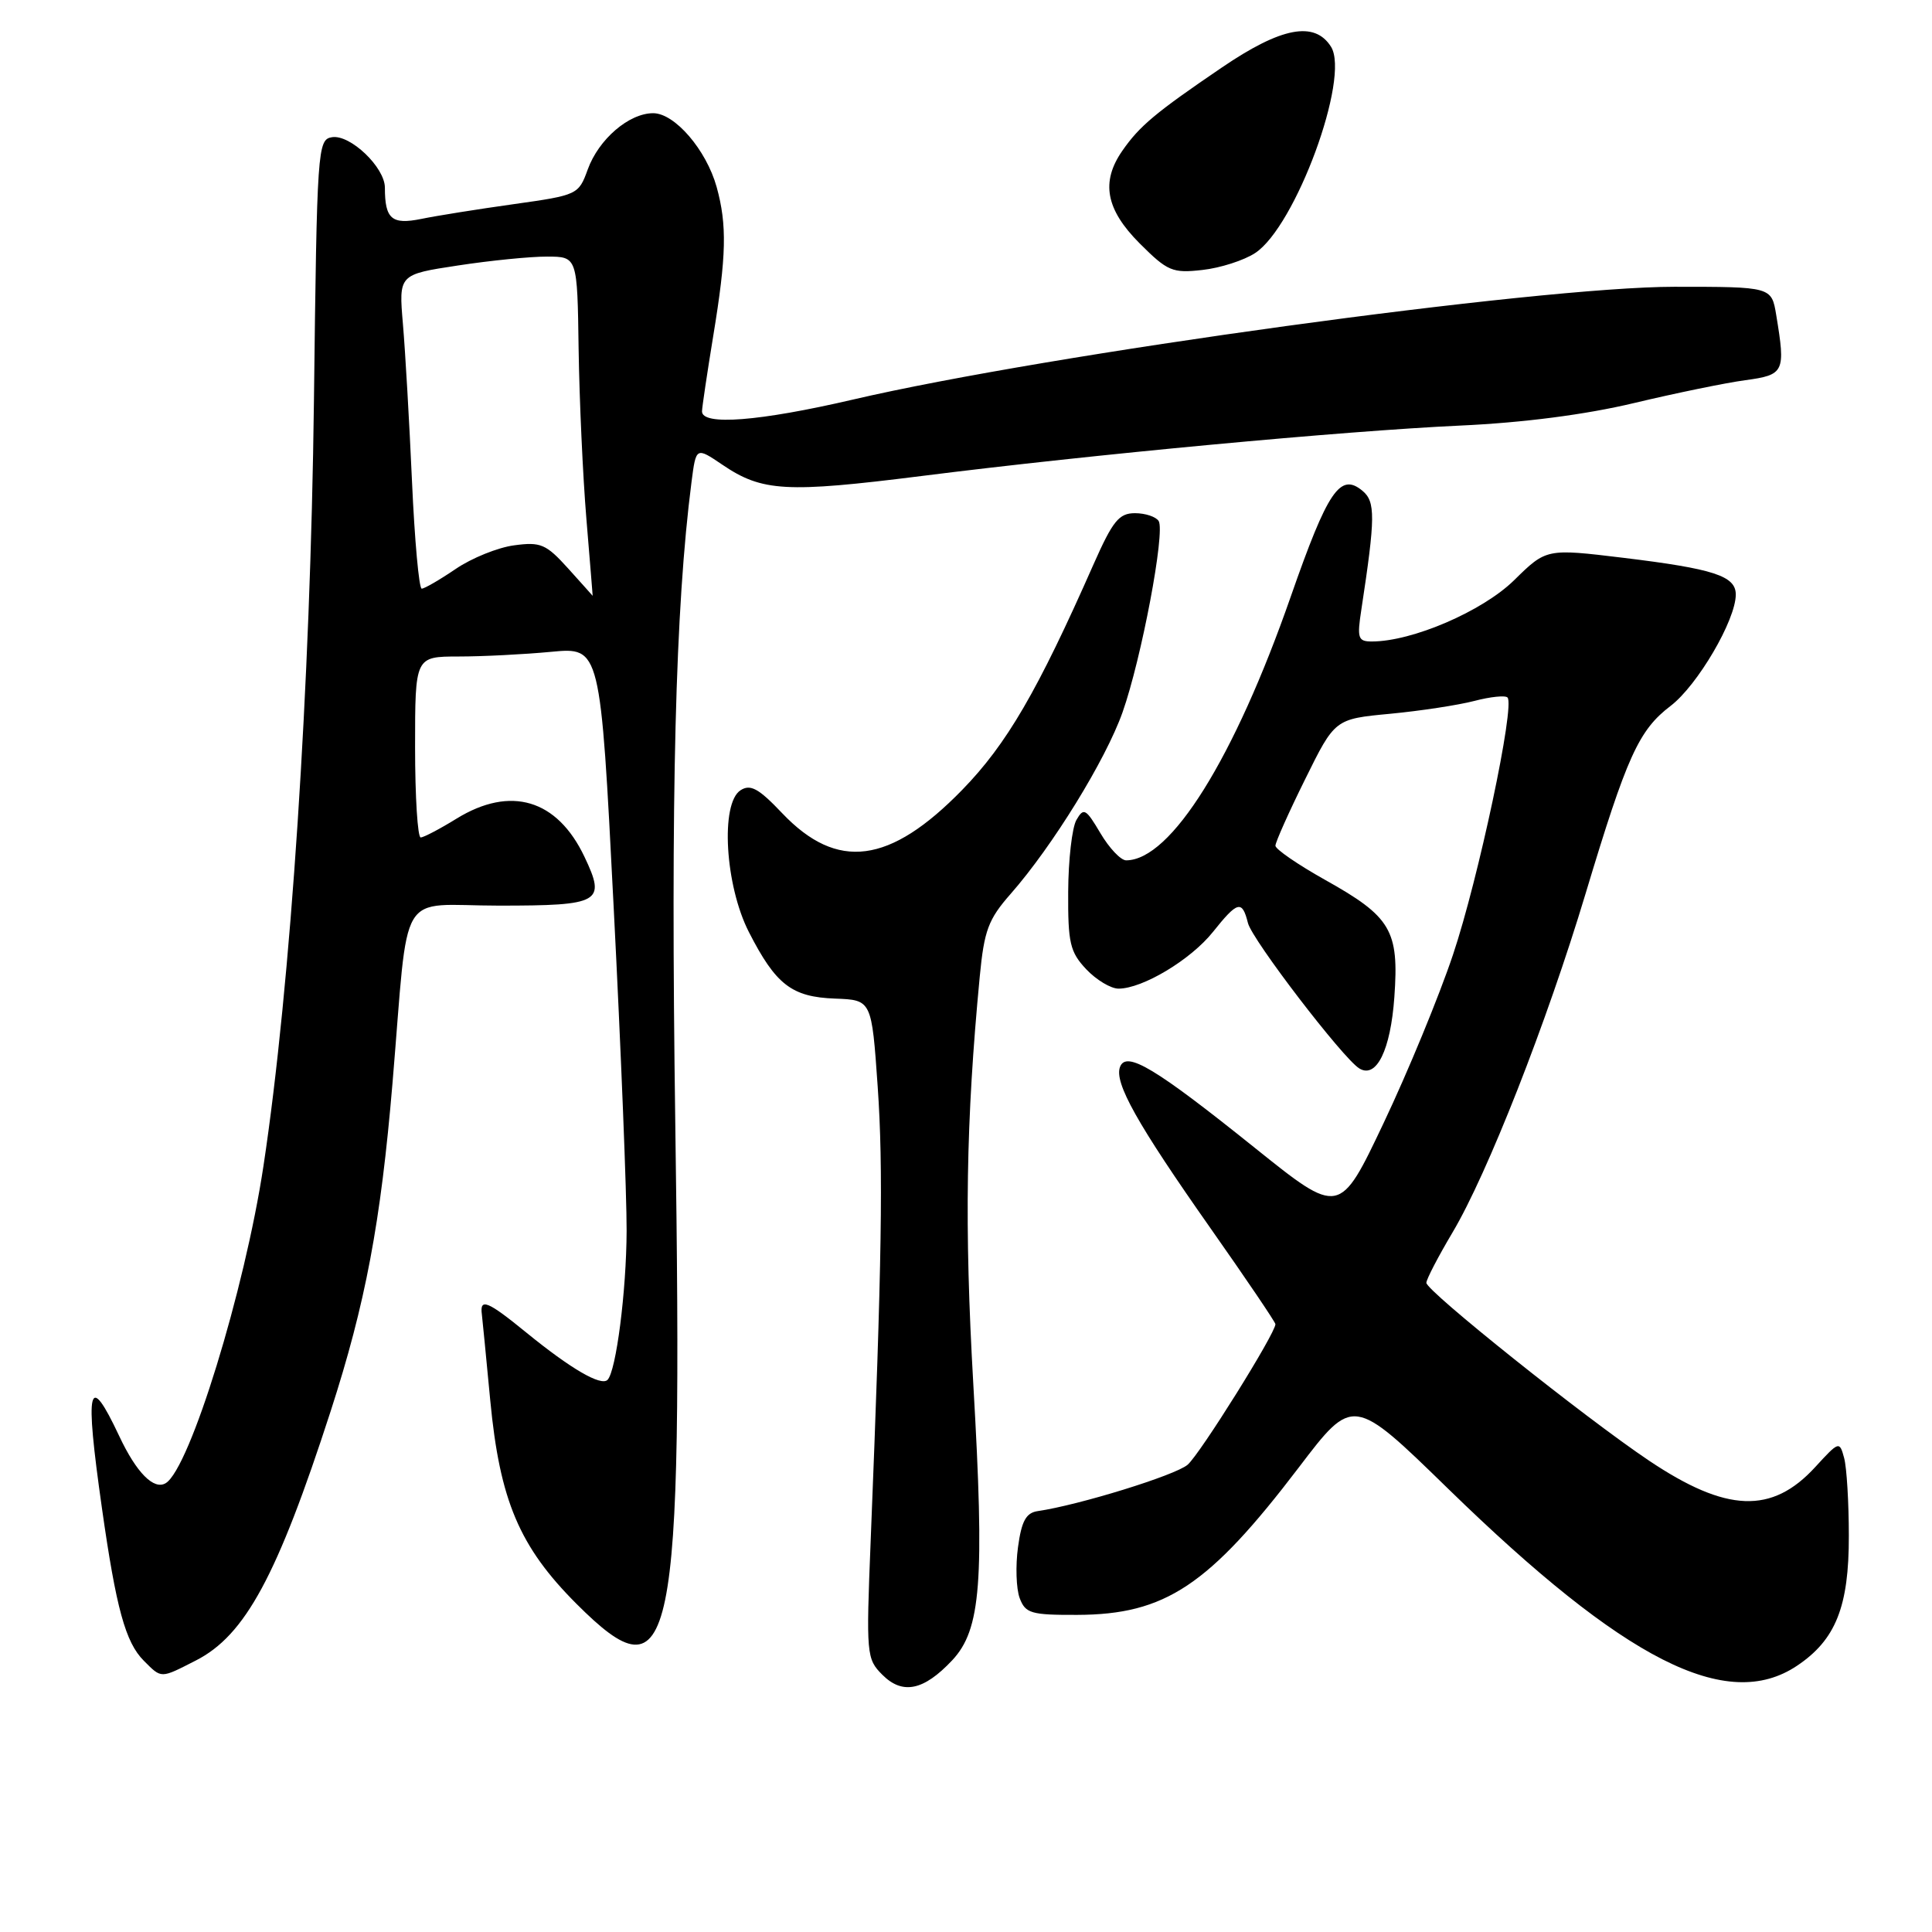 <?xml version="1.0" encoding="UTF-8" standalone="no"?>
<!DOCTYPE svg PUBLIC "-//W3C//DTD SVG 1.1//EN" "http://www.w3.org/Graphics/SVG/1.1/DTD/svg11.dtd" >
<svg xmlns="http://www.w3.org/2000/svg" xmlns:xlink="http://www.w3.org/1999/xlink" version="1.1" viewBox="0 0 256 256">
 <g >
 <path fill="currentColor"
d=" M 126.17 220.00 C 129.99 215.92 130.48 209.61 128.97 183.44 C 127.77 162.50 127.99 148.62 129.82 129.42 C 130.41 123.27 130.95 121.82 133.92 118.44 C 139.47 112.12 146.50 100.71 148.74 94.39 C 151.25 87.29 154.42 70.49 153.53 69.04 C 153.17 68.47 151.76 68.00 150.39 68.00 C 148.27 68.00 147.45 69.02 144.91 74.75 C 137.47 91.61 133.40 98.60 127.50 104.66 C 117.90 114.51 110.94 115.42 103.65 107.76 C 100.53 104.47 99.44 103.87 98.13 104.71 C 95.43 106.44 96.07 117.32 99.23 123.50 C 102.80 130.48 104.90 132.11 110.66 132.32 C 115.50 132.50 115.50 132.50 116.30 144.00 C 117.05 154.83 116.86 167.07 115.37 204.12 C 114.76 219.26 114.81 219.81 116.92 221.92 C 119.60 224.60 122.40 224.01 126.17 220.00 Z  M 238.10 220.73 C 243.24 217.30 245.00 212.89 244.98 203.50 C 244.98 199.10 244.70 194.46 244.36 193.20 C 243.75 190.93 243.68 190.95 240.54 194.38 C 234.79 200.66 228.78 200.43 218.50 193.54 C 210.03 187.86 189.00 171.06 189.00 169.98 C 189.00 169.52 190.56 166.52 192.46 163.32 C 197.08 155.56 204.96 135.50 210.10 118.40 C 215.58 100.19 217.13 96.76 221.37 93.53 C 224.93 90.81 230.00 82.16 230.00 78.78 C 230.00 76.32 227.10 75.37 215.08 73.91 C 204.90 72.68 204.90 72.68 200.61 76.90 C 196.42 81.00 187.13 85.00 181.78 85.00 C 179.94 85.00 179.80 84.58 180.39 80.75 C 182.25 68.55 182.27 66.47 180.53 65.03 C 177.58 62.58 175.94 65.00 171.04 79.03 C 163.55 100.51 155.14 113.98 149.22 114.00 C 148.51 114.00 146.98 112.38 145.81 110.40 C 143.88 107.14 143.59 106.98 142.63 108.65 C 142.05 109.67 141.56 113.95 141.54 118.17 C 141.50 124.94 141.78 126.14 143.92 128.42 C 145.26 129.84 147.19 131.00 148.21 131.00 C 151.40 131.00 157.78 127.17 160.71 123.50 C 164.00 119.38 164.59 119.23 165.36 122.31 C 165.92 124.54 177.93 140.22 180.11 141.57 C 182.38 142.97 184.26 139.16 184.76 132.11 C 185.39 123.26 184.34 121.48 175.55 116.57 C 171.95 114.55 169.00 112.52 169.00 112.06 C 169.00 111.60 170.77 107.63 172.94 103.25 C 176.88 95.27 176.88 95.27 184.19 94.58 C 188.21 94.20 193.23 93.43 195.35 92.88 C 197.47 92.32 199.45 92.12 199.75 92.42 C 200.78 93.44 195.90 116.46 192.53 126.50 C 190.69 132.00 186.55 142.04 183.34 148.80 C 177.50 161.11 177.50 161.11 166.25 152.08 C 153.09 141.52 149.24 139.20 148.41 141.37 C 147.61 143.45 150.66 148.89 160.40 162.75 C 165.13 169.48 169.00 175.20 169.00 175.46 C 169.00 176.68 159.00 192.69 157.36 194.09 C 155.72 195.49 142.98 199.43 137.50 200.23 C 135.95 200.46 135.36 201.55 134.89 205.01 C 134.55 207.48 134.65 210.51 135.11 211.75 C 135.87 213.78 136.61 214.00 142.73 213.98 C 154.41 213.94 160.16 210.12 172.11 194.43 C 179.29 184.99 179.29 184.99 191.90 197.28 C 215.29 220.07 228.82 226.93 238.10 220.73 Z  M 25.96 220.02 C 32.49 216.69 36.74 208.83 43.81 187.00 C 48.43 172.72 50.45 162.03 52.01 143.50 C 54.24 117.04 52.47 120.00 66.10 120.00 C 79.59 120.00 80.32 119.58 77.45 113.54 C 73.83 105.91 67.66 104.07 60.50 108.47 C 58.30 109.83 56.16 110.95 55.75 110.97 C 55.34 110.99 55.00 105.60 55.00 99.00 C 55.00 87.00 55.00 87.00 60.75 86.99 C 63.91 86.99 69.44 86.71 73.03 86.37 C 79.56 85.75 79.56 85.75 81.31 120.13 C 82.28 139.03 83.05 158.38 83.03 163.11 C 83.00 171.09 81.64 181.69 80.50 182.84 C 79.63 183.70 75.64 181.38 69.75 176.58 C 64.59 172.37 63.55 171.95 63.85 174.17 C 63.90 174.53 64.40 179.65 64.96 185.55 C 66.22 198.81 68.82 204.95 76.39 212.52 C 89.25 225.38 90.49 219.39 89.48 149.00 C 88.86 105.12 89.48 80.55 91.63 63.86 C 92.23 59.22 92.23 59.22 95.72 61.58 C 100.98 65.15 104.16 65.33 122.06 63.08 C 144.77 60.21 177.95 57.11 193.50 56.39 C 201.84 56.01 210.09 54.94 216.50 53.41 C 222.00 52.10 228.64 50.73 231.25 50.38 C 236.45 49.67 236.61 49.32 235.36 41.75 C 234.74 38.00 234.74 38.00 221.86 38.00 C 203.78 38.00 138.90 46.91 113.00 52.95 C 100.61 55.83 92.99 56.43 93.02 54.50 C 93.03 53.95 93.70 49.45 94.51 44.50 C 96.26 33.87 96.35 29.81 94.96 24.78 C 93.59 19.86 89.41 15.00 86.55 15.00 C 83.34 15.00 79.33 18.45 77.88 22.45 C 76.67 25.80 76.53 25.86 68.08 27.05 C 63.36 27.71 57.84 28.59 55.81 29.01 C 51.91 29.80 51.00 29.02 51.00 24.87 C 51.00 22.18 46.41 17.79 43.99 18.18 C 42.08 18.49 42.00 19.62 41.60 53.00 C 41.14 90.88 38.52 130.66 34.91 154.50 C 32.42 170.99 25.16 194.55 21.97 196.52 C 20.40 197.49 18.08 195.15 15.80 190.29 C 11.70 181.57 11.20 183.63 13.51 199.86 C 15.39 213.11 16.63 217.63 19.05 220.05 C 21.44 222.44 21.22 222.44 25.96 220.02 Z  M 166.31 33.53 C 171.66 30.03 178.92 10.29 176.37 6.20 C 174.20 2.75 169.79 3.58 161.91 8.94 C 153.10 14.93 151.00 16.69 148.72 19.97 C 145.84 24.11 146.52 27.75 151.01 32.25 C 154.71 35.95 155.36 36.22 159.33 35.77 C 161.69 35.51 164.84 34.50 166.31 33.53 Z  M 75.27 75.31 C 72.36 72.09 71.64 71.78 68.12 72.26 C 65.98 72.54 62.49 73.95 60.38 75.39 C 58.26 76.83 56.24 78.00 55.88 78.00 C 55.52 78.00 54.94 71.59 54.59 63.75 C 54.24 55.91 53.70 46.55 53.39 42.94 C 52.83 36.37 52.83 36.37 60.67 35.18 C 64.98 34.52 70.30 33.99 72.50 34.00 C 76.50 34.01 76.50 34.01 76.67 46.26 C 76.77 52.99 77.23 63.11 77.70 68.75 C 78.17 74.39 78.54 78.98 78.53 78.95 C 78.51 78.91 77.04 77.28 75.27 75.31 Z "/>
</g>
</svg>